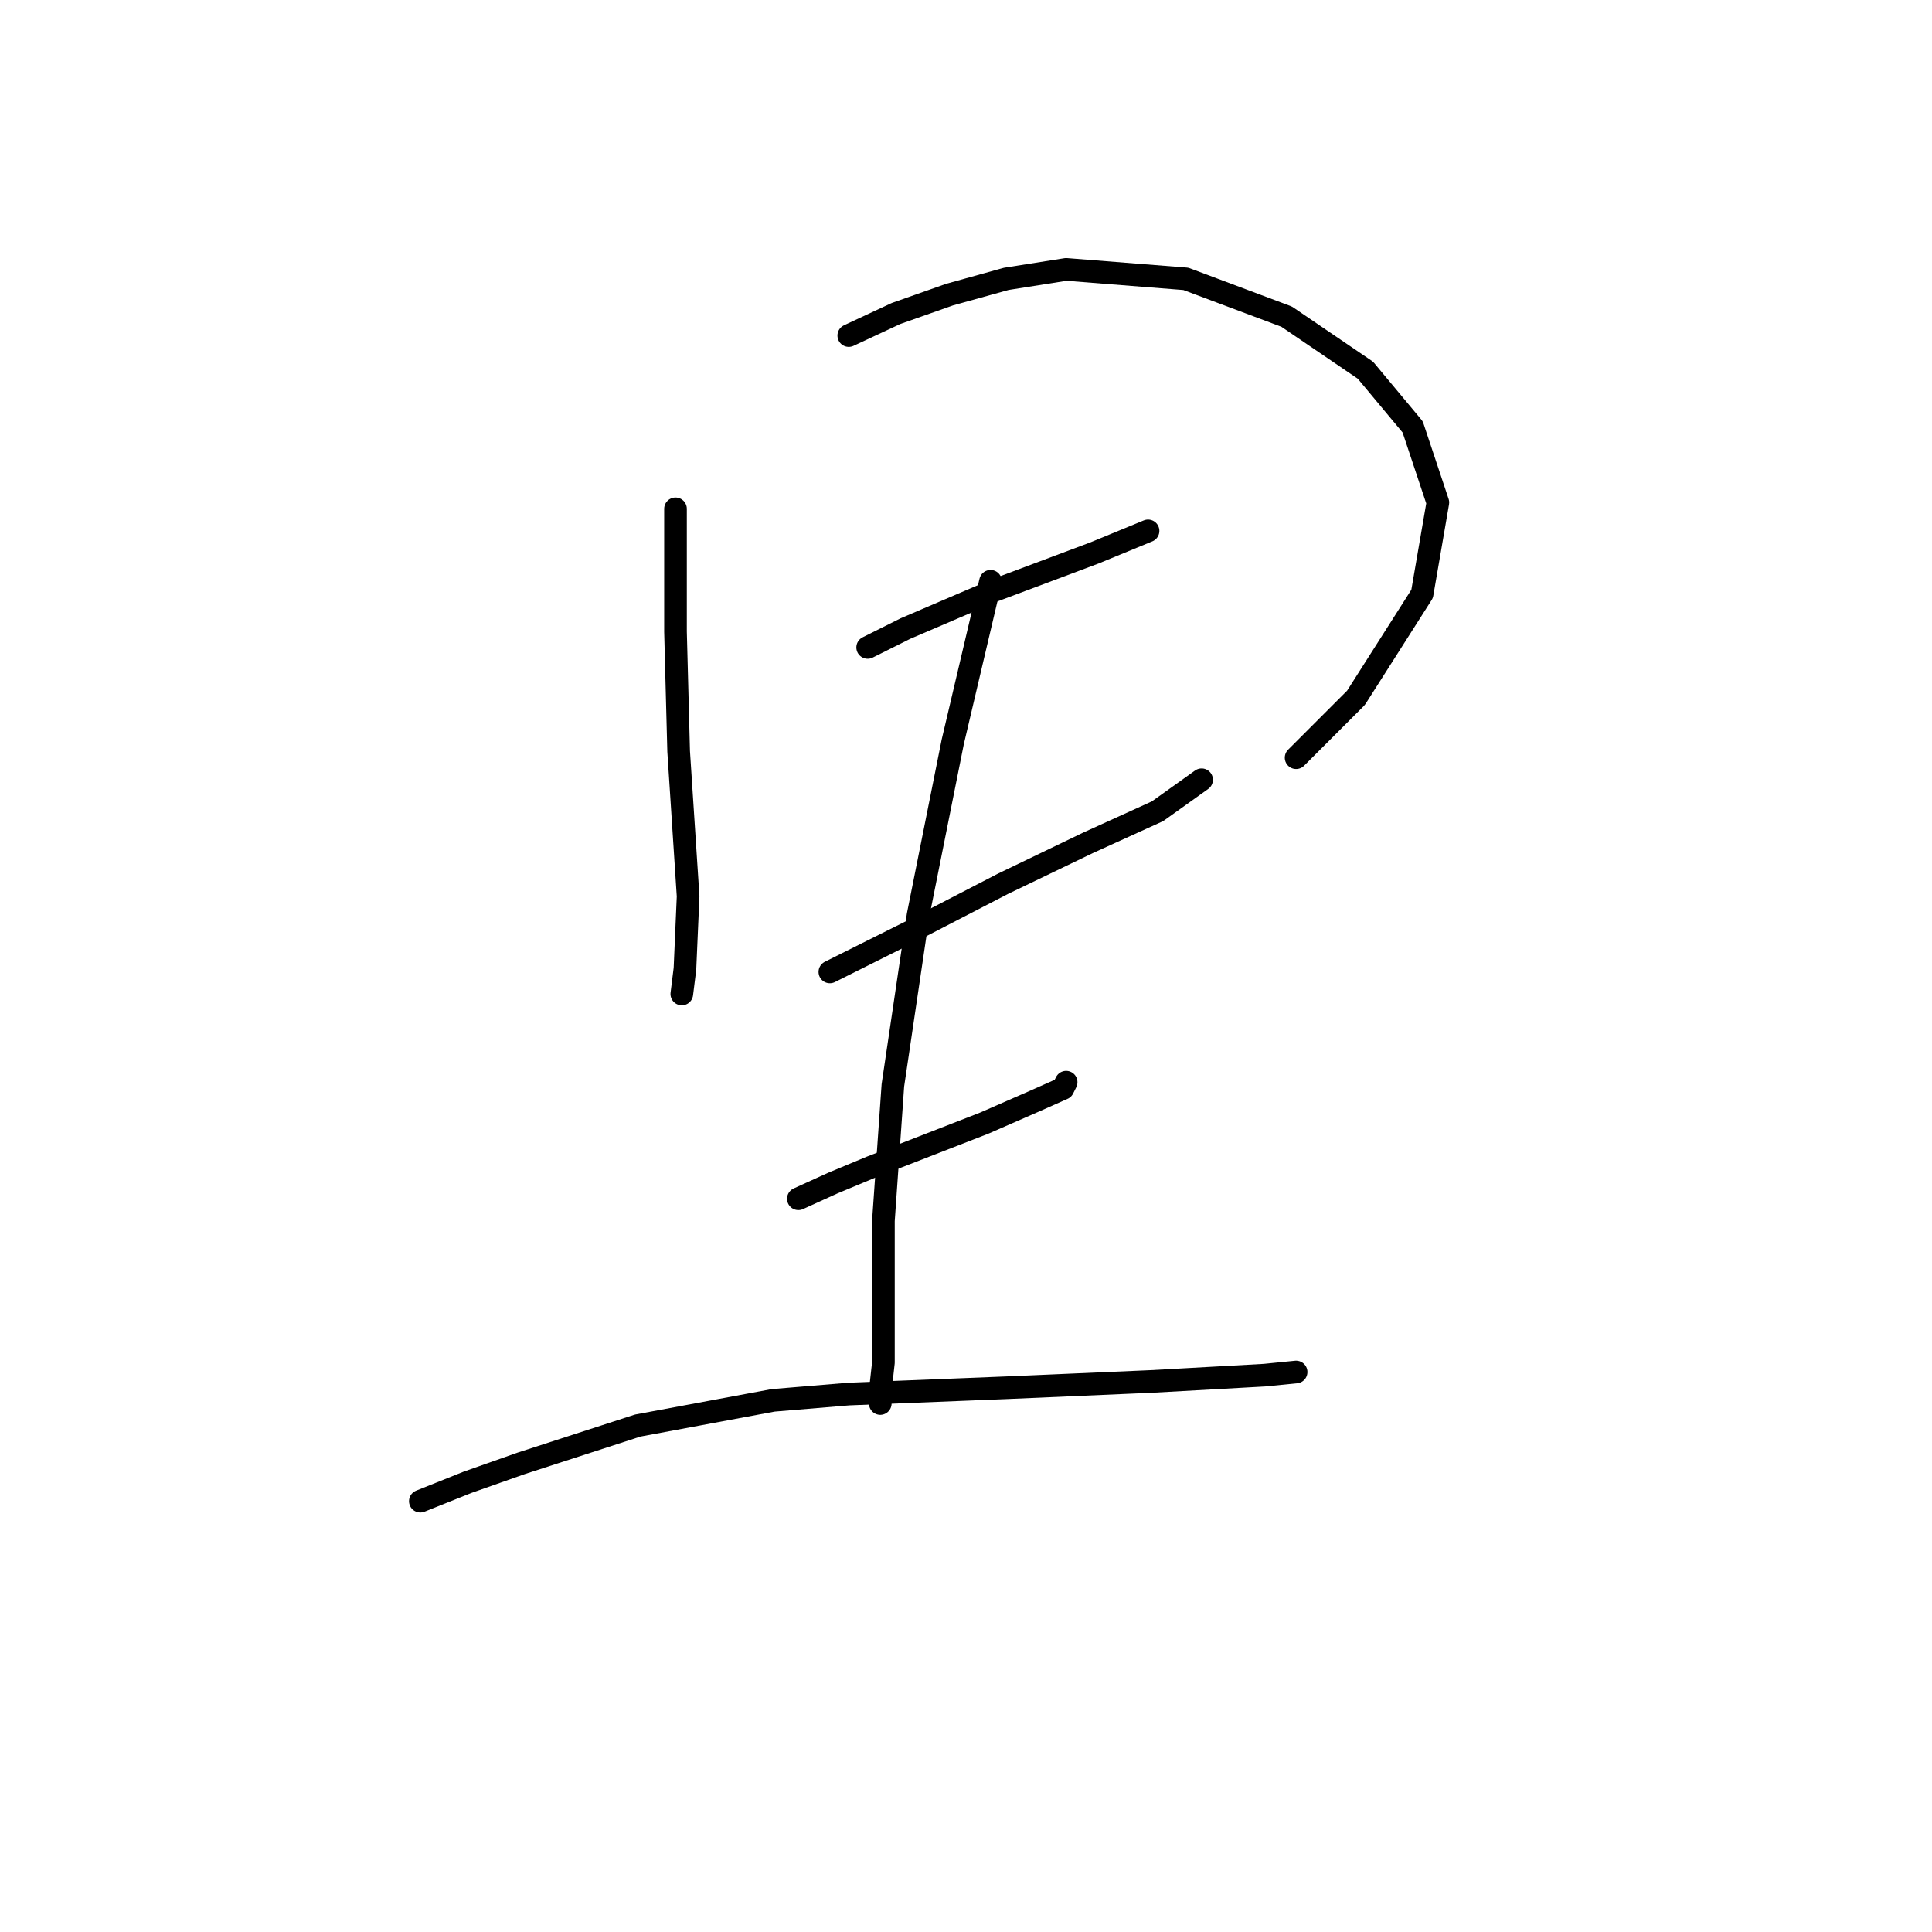 <?xml version="1.0" standalone="no"?>
    <svg width="256" height="256" xmlns="http://www.w3.org/2000/svg" version="1.1">
    <polyline stroke="black" stroke-width="3" stroke-linecap="round" fill="transparent" stroke-linejoin="round" points="89.508 67.422 89.508 75.771 89.508 83.702 89.925 99.564 91.178 118.766 90.76 128.367 90.343 131.707 90.343 131.707 " />
        <polyline stroke="black" stroke-width="3" stroke-linecap="round" fill="transparent" stroke-linejoin="round" points="112.467 44.463 118.728 41.541 125.825 39.037 133.338 36.95 141.27 35.697 157.132 36.95 170.49 41.959 180.926 49.055 187.187 56.569 190.526 66.587 188.439 78.693 179.673 92.468 171.742 100.399 171.742 100.399 " />
        <polyline stroke="black" stroke-width="3" stroke-linecap="round" fill="transparent" stroke-linejoin="round" points="114.971 85.789 119.98 83.285 125.825 80.78 131.669 78.275 145.026 73.266 152.123 70.344 152.123 70.344 " />
        <polyline stroke="black" stroke-width="3" stroke-linecap="round" fill="transparent" stroke-linejoin="round" points="109.962 128.785 114.971 126.28 120.815 123.358 132.921 117.097 144.192 111.67 153.375 107.496 159.219 103.321 159.219 103.321 " />
        <polyline stroke="black" stroke-width="3" stroke-linecap="round" fill="transparent" stroke-linejoin="round" points="131.251 77.023 126.242 98.312 121.65 121.271 118.311 143.812 117.058 161.762 117.058 173.45 117.058 180.546 116.641 184.303 116.641 185.973 116.641 185.973 " />
        <polyline stroke="black" stroke-width="3" stroke-linecap="round" fill="transparent" stroke-linejoin="round" points="105.788 158.84 110.38 156.753 115.389 154.666 130.416 148.821 137.095 145.899 140.852 144.23 141.27 143.395 141.27 143.395 " />
        <polyline stroke="black" stroke-width="3" stroke-linecap="round" fill="transparent" stroke-linejoin="round" points="55.696 198.913 61.957 196.409 69.054 193.904 84.499 188.895 102.448 185.555 112.467 184.721 133.338 183.886 152.54 183.051 167.568 182.216 171.742 181.799 171.742 181.799 " />
        </svg>